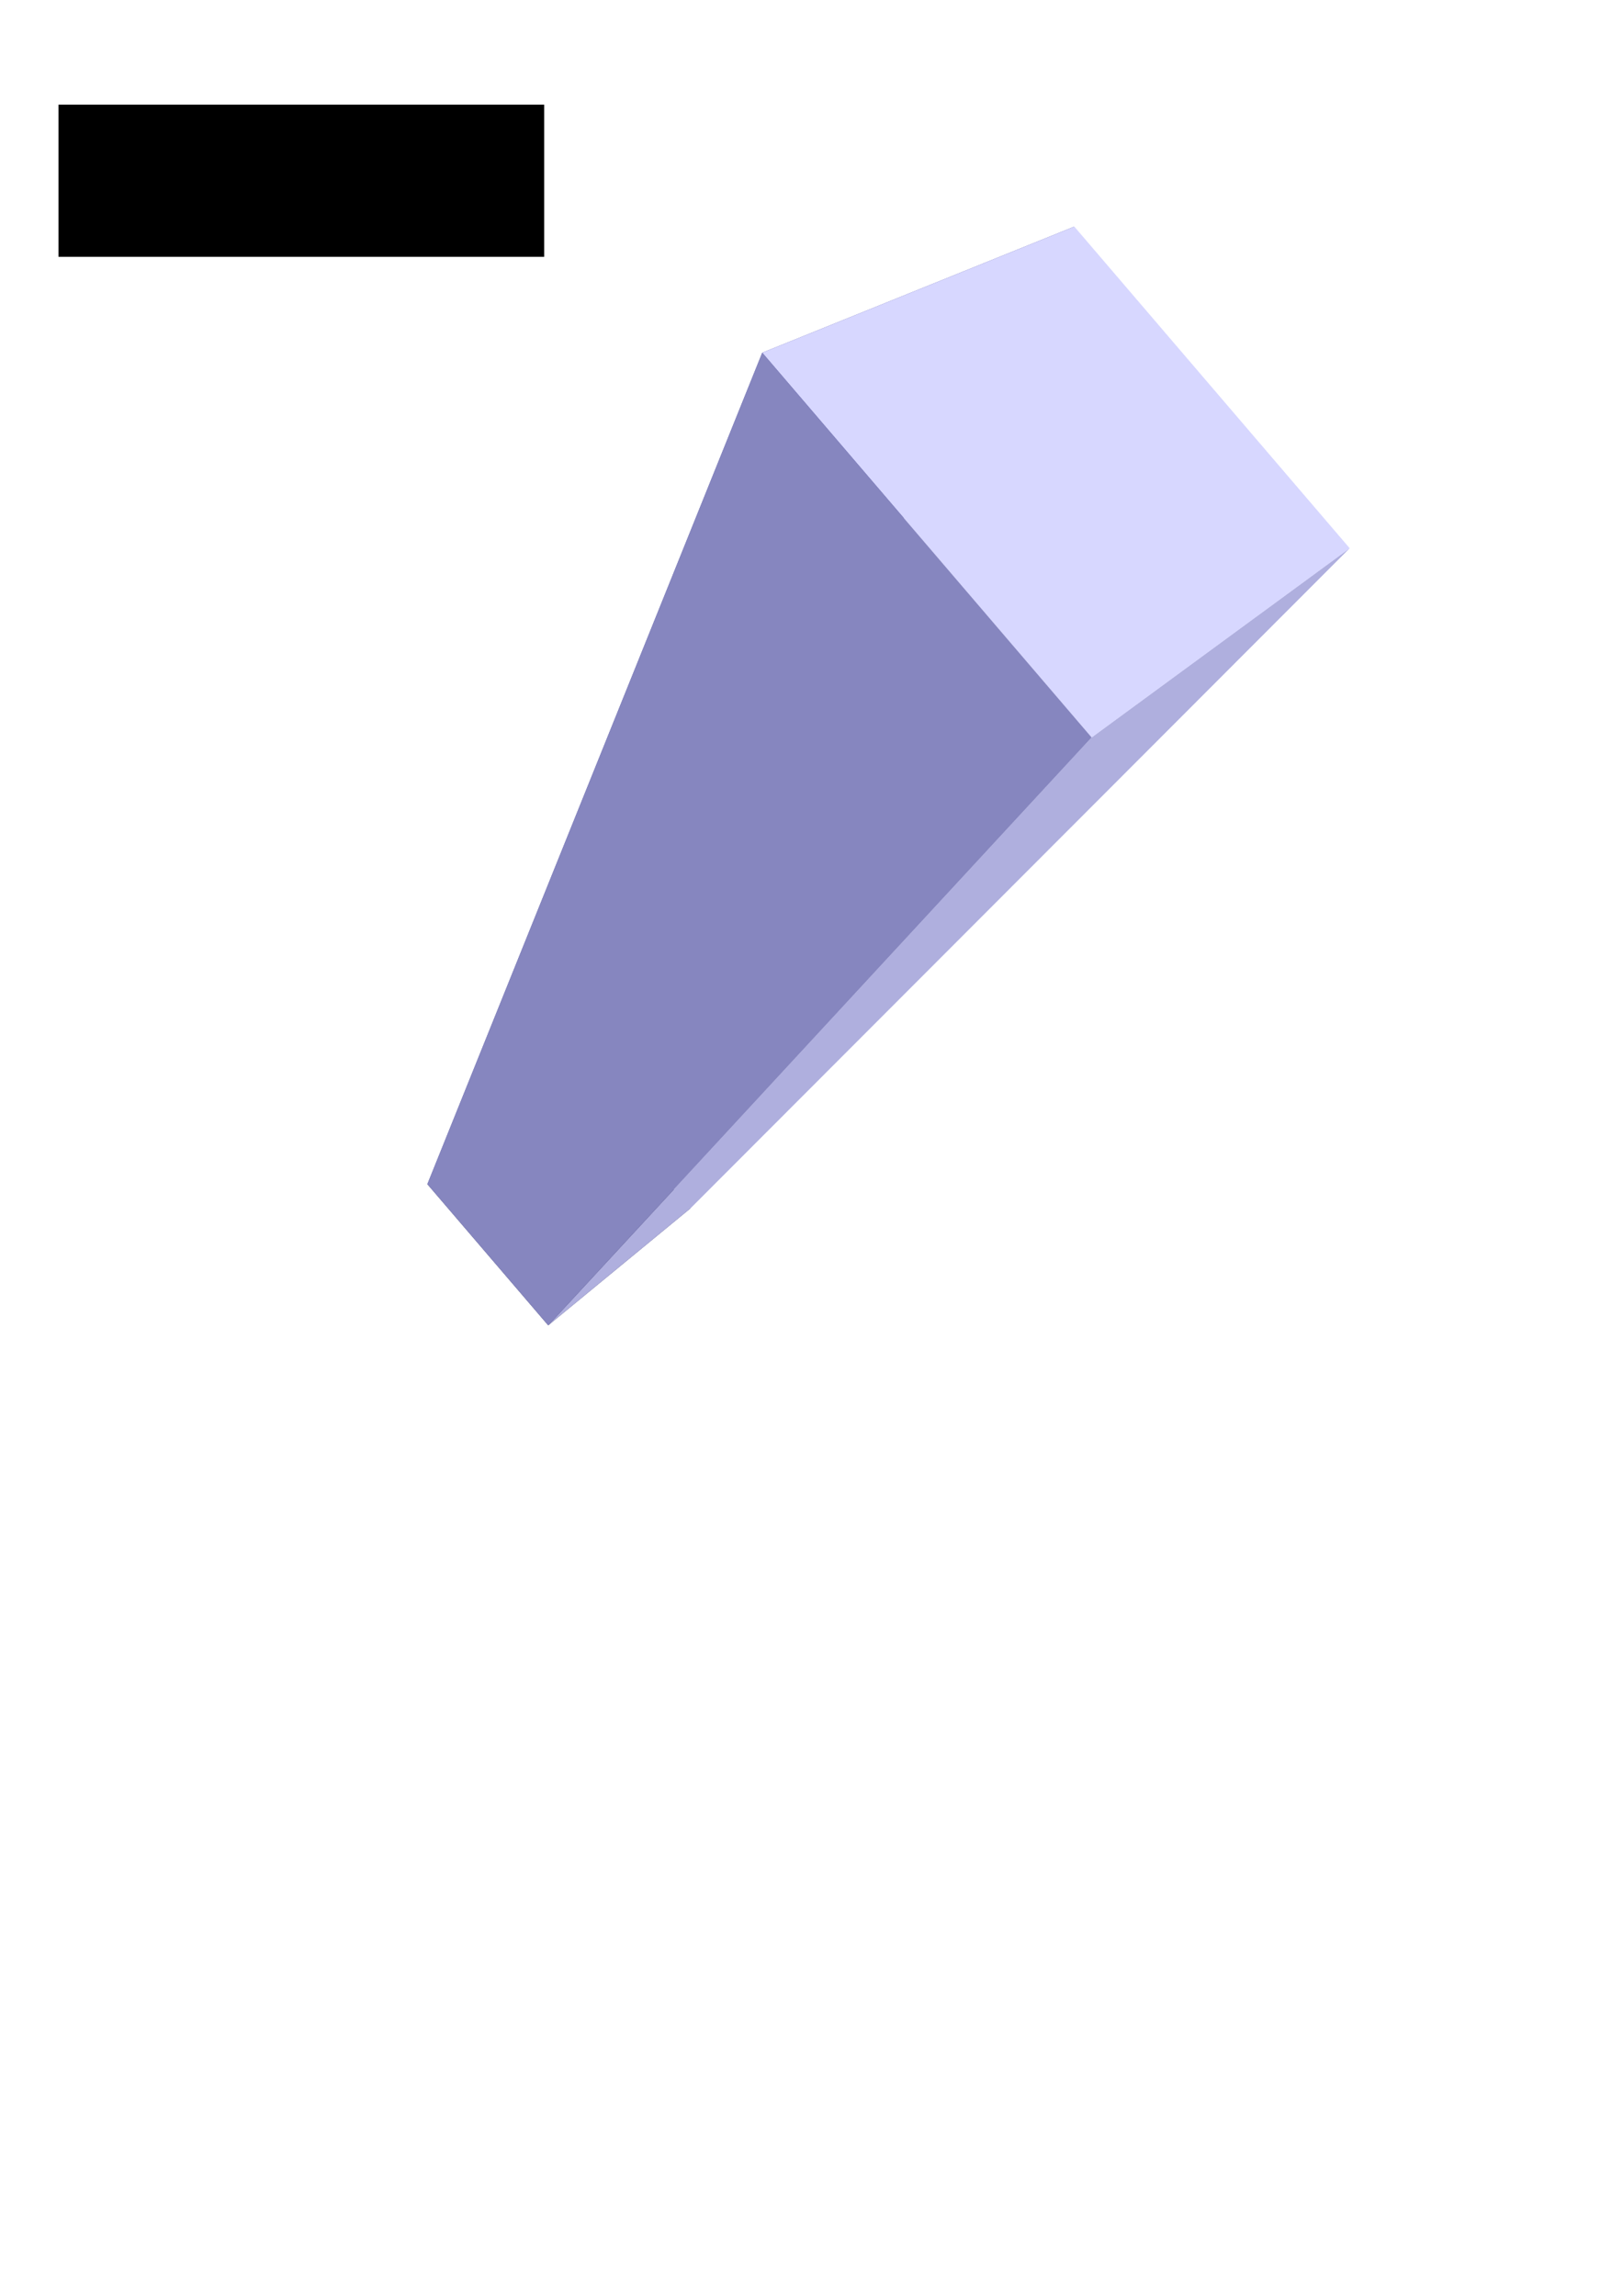 <?xml version="1.0" encoding="UTF-8" standalone="no"?>
<!-- Created with Inkscape (http://www.inkscape.org/) -->

<svg
   xmlns:dc="http://purl.org/dc/elements/1.1/"
   xmlns:cc="http://creativecommons.org/ns#"
   xmlns:rdf="http://www.w3.org/1999/02/22-rdf-syntax-ns#"
   xmlns:svg="http://www.w3.org/2000/svg"
   xmlns="http://www.w3.org/2000/svg"
   xmlns:sodipodi="http://sodipodi.sourceforge.net/DTD/sodipodi-0.dtd"
   xmlns:inkscape="http://www.inkscape.org/namespaces/inkscape"
   width="210mm"
   height="297mm"
   viewBox="0 0 210 297"
   version="1.1"
   id="svg8791"
   sodipodi:docname="text.svg"
   inkscape:version="0.92.4 (e05b578f1, 2019-02-26, custom)">
  <defs
     id="defs8785">
    <inkscape:perspective
       sodipodi:type="inkscape:persp3d"
       inkscape:vp_x="30.174755 : 81.453515 : 1"
       inkscape:vp_y="-245.90189 : 287.19591 : 0"
       inkscape:vp_z="344.77984 : 350.82362 : 1"
       inkscape:persp3d-origin="199.64943 : 201.92237 : 1"
       id="perspective8801" />
  </defs>
  <sodipodi:namedview
     id="base"
     pagecolor="#ffffff"
     bordercolor="#666666"
     borderopacity="1.0"
     inkscape:pageopacity="0.0"
     inkscape:pageshadow="2"
     inkscape:zoom="0.35"
     inkscape:cx="-330"
     inkscape:cy="560"
     inkscape:document-units="mm"
     inkscape:current-layer="layer1"
     showgrid="false"
     inkscape:window-width="1842"
     inkscape:window-height="872"
     inkscape:window-x="-8"
     inkscape:window-y="-8"
     inkscape:window-maximized="1"
     inkscape:snap-text-baseline="true"
     inkscape:snap-page="true"
     inkscape:snap-grids="false" />
  <g
     inkscape:label="Layer 1"
     inkscape:groupmode="layer"
     id="layer1">
    <flowRoot
       xml:space="preserve"
       id="flowRoot8793"
       style="font-style:normal;font-weight:normal;font-size:40px;line-height:1.25;font-family:sans-serif;letter-spacing:0px;word-spacing:0px;fill:#000000;fill-opacity:1;stroke:none"
       transform="scale(0.265)"><flowRegion
         id="flowRegion8795"><rect
           id="rect8797"
           width="237.143"
           height="74.286"
           x="28.571"
           y="51.091" /></flowRegion><flowPara
         id="flowPara8799">text</flowPara></flowRoot>    <g
       sodipodi:type="inkscape:box3d"
       id="g8803"
       style="opacity:1;fill:#787878;fill-opacity:1;stroke:#000000;stroke-width:1.002;stroke-miterlimit:4;stroke-dasharray:none;stroke-opacity:1"
       inkscape:perspectiveID="#perspective8801"
       inkscape:corner0="2.4724411 : 0.33446755 : 0 : 1"
       inkscape:corner7="0.27429028 : 0.11361653 : 0.25 : 1">
      <path
         sodipodi:type="inkscape:box3dside"
         id="path8805"
         style="fill:#353564;fill-rule:evenodd;stroke:none;stroke-width:0.865;stroke-linejoin:round"
         inkscape:box3dsidetype="6"
         d="M 55.295,153.191 70.935,171.457 89.326,156.327 74.737,139.288 Z"
         points="70.935,171.457 89.326,156.327 74.737,139.288 55.295,153.191 " />
      <path
         sodipodi:type="inkscape:box3dside"
         id="path8815"
         style="fill:#e9e9ff;fill-rule:evenodd;stroke:none;stroke-width:0.865;stroke-linejoin:round"
         inkscape:box3dsidetype="11"
         d="M 74.737,139.288 138.999,29.316 174.627,70.927 89.326,156.327 Z"
         points="138.999,29.316 174.627,70.927 89.326,156.327 74.737,139.288 " />
      <path
         sodipodi:type="inkscape:box3dside"
         id="path8807"
         style="fill:#4d4d9f;fill-rule:evenodd;stroke:none;stroke-width:0.865;stroke-linejoin:round"
         inkscape:box3dsidetype="5"
         d="M 55.295,153.191 98.627,45.627 138.999,29.316 74.737,139.288 Z"
         points="98.627,45.627 138.999,29.316 74.737,139.288 55.295,153.191 " />
      <path
         sodipodi:type="inkscape:box3dside"
         id="path8813"
         style="fill:#afafde;fill-rule:evenodd;stroke:none;stroke-width:0.865;stroke-linejoin:round"
         inkscape:box3dsidetype="13"
         d="M 70.935,171.457 141.245,95.402 174.627,70.927 89.326,156.327 Z"
         points="141.245,95.402 174.627,70.927 89.326,156.327 70.935,171.457 " />
      <path
         sodipodi:type="inkscape:box3dside"
         id="path8811"
         style="fill:#d7d7ff;fill-rule:evenodd;stroke:none;stroke-width:0.865;stroke-linejoin:round"
         inkscape:box3dsidetype="14"
         d="M 98.627,45.627 141.245,95.402 174.627,70.927 138.999,29.316 Z"
         points="141.245,95.402 174.627,70.927 138.999,29.316 98.627,45.627 " />
      <path
         sodipodi:type="inkscape:box3dside"
         id="path8809"
         style="fill:#8686bf;fill-rule:evenodd;stroke:none;stroke-width:0.865;stroke-linejoin:round"
         inkscape:box3dsidetype="3"
         d="M 55.295,153.191 98.627,45.627 141.245,95.402 70.935,171.457 Z"
         points="98.627,45.627 141.245,95.402 70.935,171.457 55.295,153.191 " />
    </g>
  </g>
</svg>
